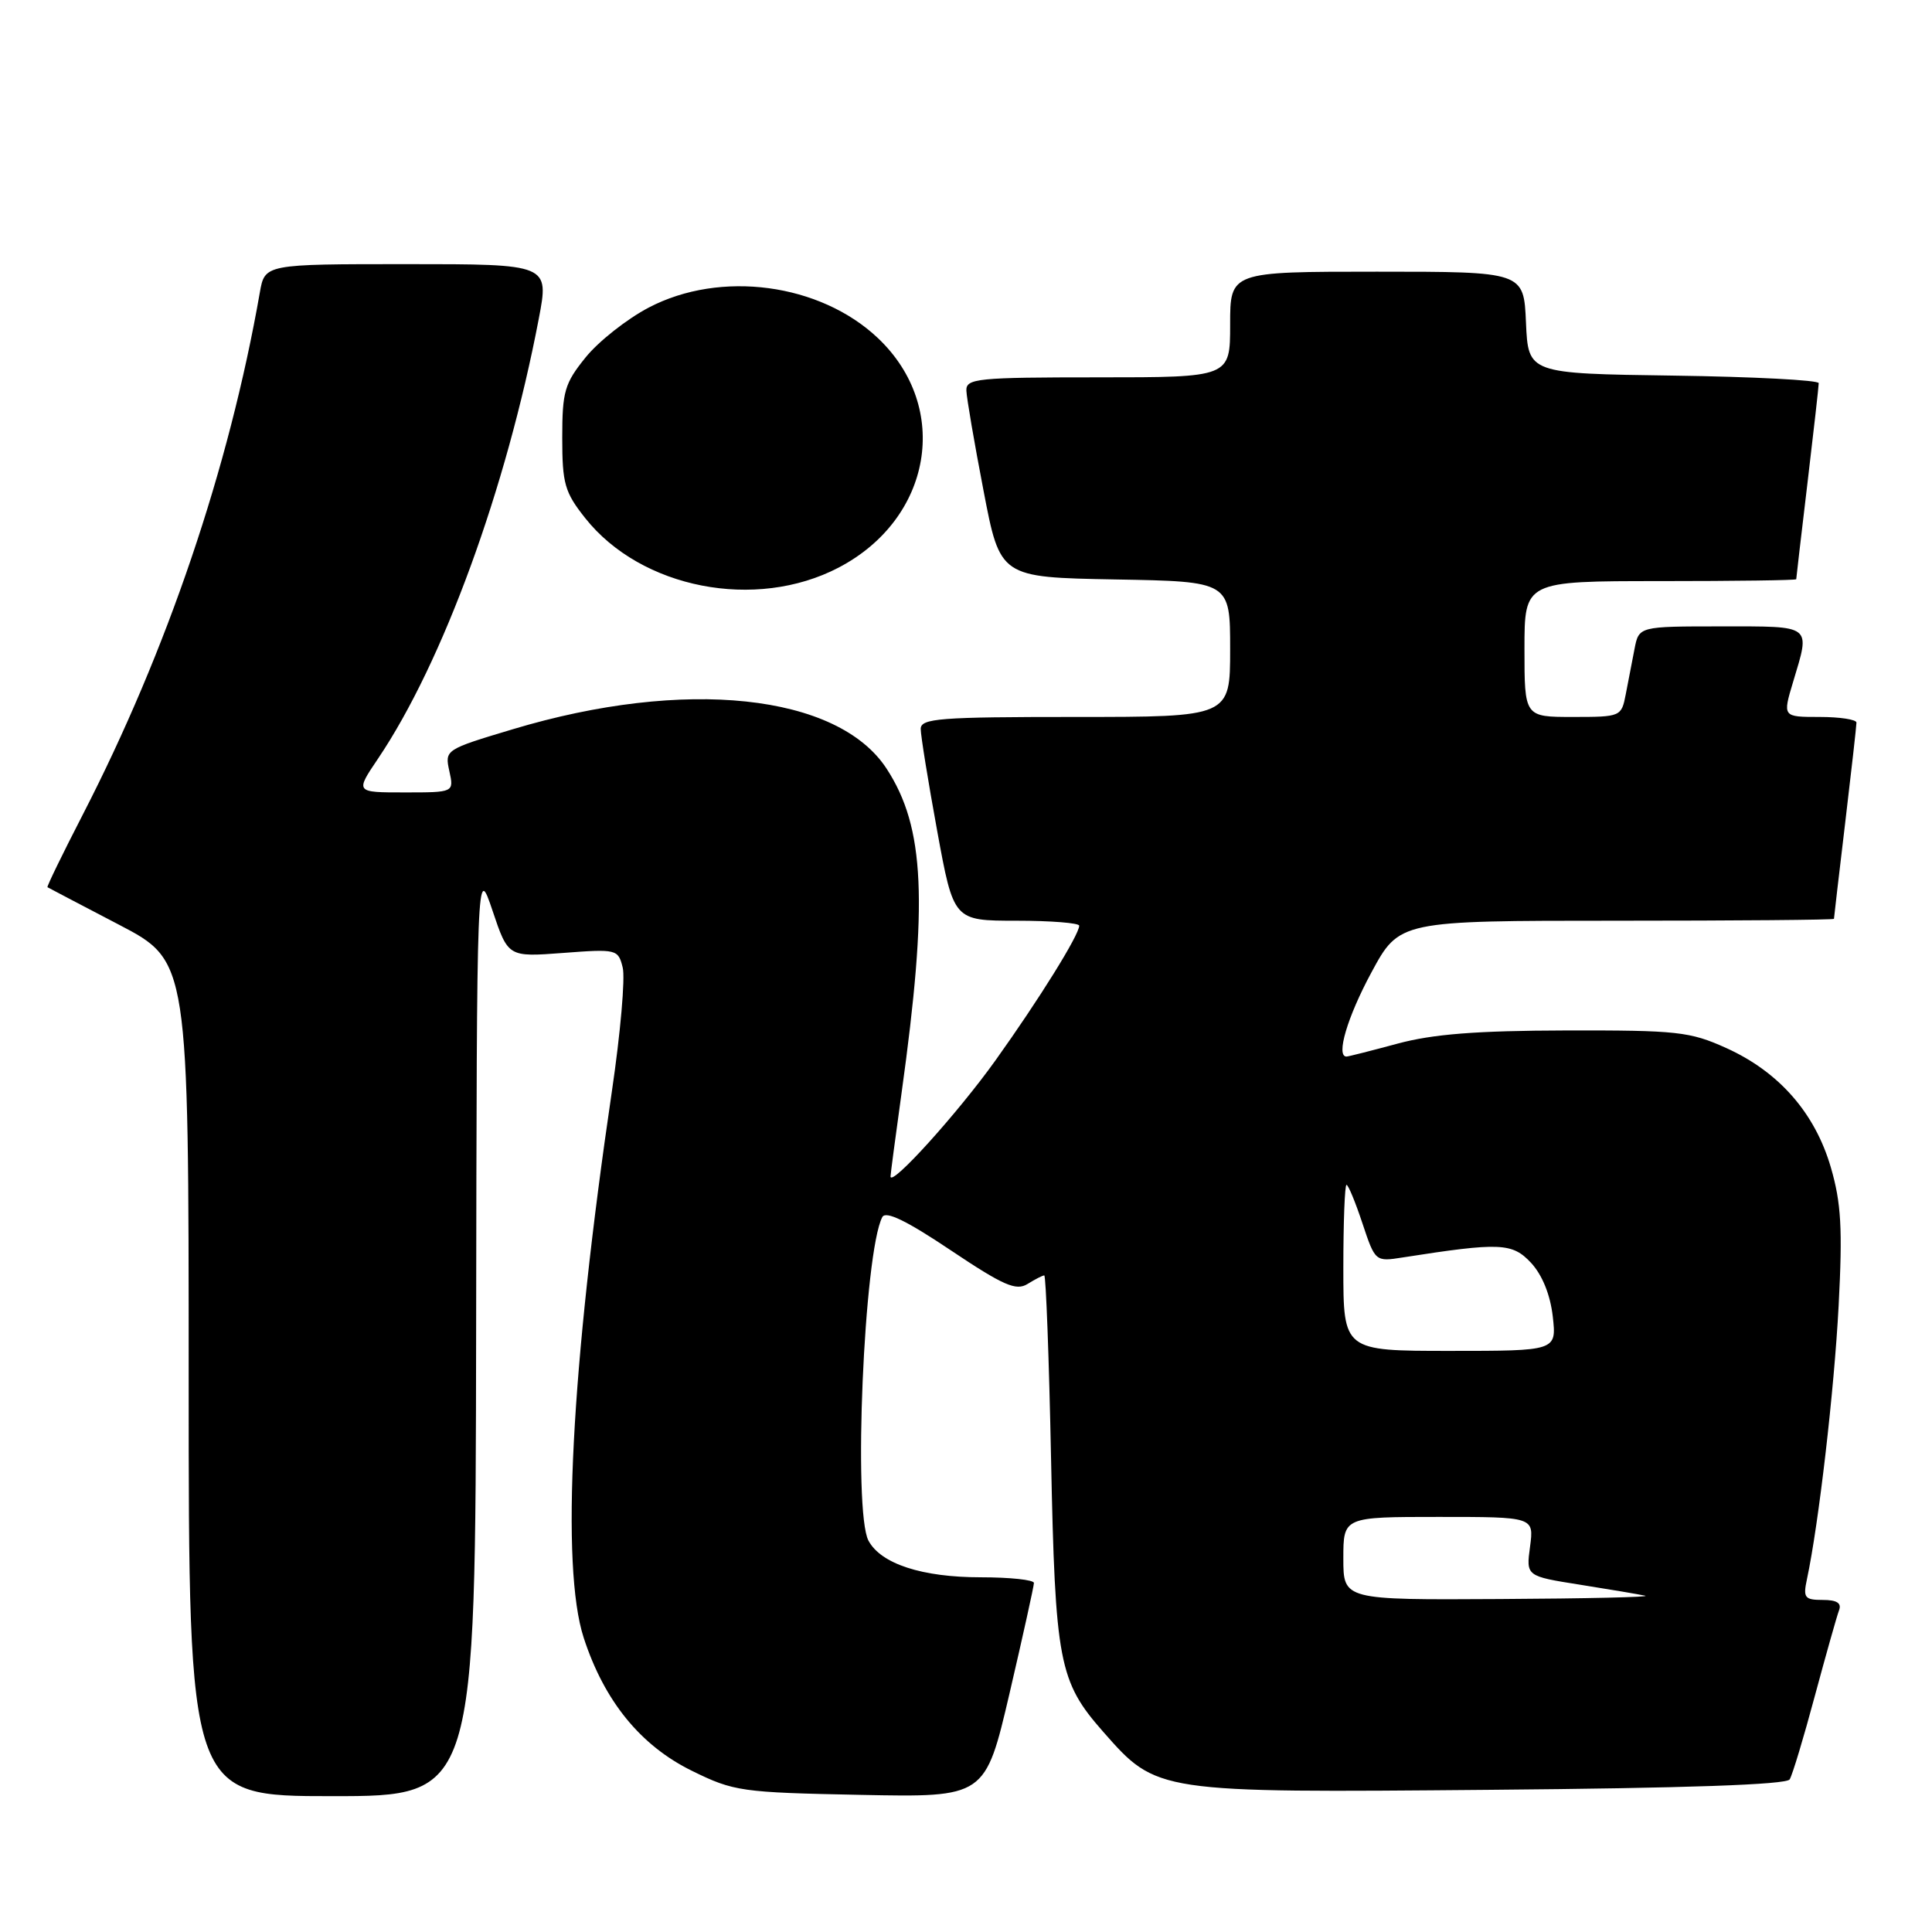 <?xml version="1.0" encoding="UTF-8" standalone="no"?>
<!DOCTYPE svg PUBLIC "-//W3C//DTD SVG 1.1//EN" "http://www.w3.org/Graphics/SVG/1.1/DTD/svg11.dtd" >
<svg xmlns="http://www.w3.org/2000/svg" xmlns:xlink="http://www.w3.org/1999/xlink" version="1.1" viewBox="0 0 256 256">
 <g >
 <path fill="currentColor"
d=" M 63.09 176.25 C 63.18 114.50 63.18 114.50 65.26 120.66 C 67.33 126.82 67.33 126.82 74.61 126.27 C 81.72 125.73 81.91 125.78 82.51 128.20 C 82.86 129.56 82.21 136.93 81.08 144.59 C 75.66 181.30 74.30 207.63 77.34 217.00 C 80.06 225.38 84.86 231.29 91.68 234.64 C 97.25 237.38 98.20 237.51 114.03 237.83 C 130.55 238.16 130.55 238.16 133.78 224.33 C 135.55 216.72 137.00 210.16 137.00 209.75 C 137.00 209.34 133.84 209.00 129.97 209.00 C 122.18 209.00 116.73 207.22 115.08 204.15 C 113.01 200.28 114.48 165.89 116.91 161.27 C 117.36 160.41 120.12 161.74 125.95 165.65 C 132.97 170.35 134.64 171.08 136.16 170.13 C 137.16 169.51 138.15 169.00 138.37 169.00 C 138.59 169.00 139.00 179.91 139.27 193.25 C 139.82 220.28 140.30 222.79 146.17 229.46 C 153.31 237.57 153.15 237.55 197.49 237.16 C 223.39 236.94 236.71 236.48 237.14 235.78 C 237.50 235.20 239.00 230.23 240.47 224.74 C 241.95 219.26 243.39 214.14 243.68 213.38 C 244.05 212.42 243.40 212.00 241.53 212.00 C 239.12 212.00 238.90 211.71 239.43 209.25 C 240.99 201.93 243.04 184.23 243.63 172.99 C 244.16 162.81 243.97 159.41 242.60 154.70 C 240.50 147.48 235.73 142.03 228.74 138.87 C 223.92 136.69 222.23 136.51 207.50 136.54 C 195.63 136.57 189.87 137.02 185.17 138.29 C 181.69 139.23 178.65 140.00 178.42 140.00 C 176.98 140.00 178.53 134.76 181.71 128.87 C 185.42 122.00 185.42 122.00 214.21 122.00 C 230.04 122.00 243.00 121.89 243.01 121.75 C 243.01 121.61 243.68 115.88 244.50 109.00 C 245.32 102.12 245.99 96.16 245.99 95.75 C 246.00 95.34 243.79 95.00 241.10 95.00 C 236.20 95.00 236.20 95.00 237.60 90.34 C 239.89 82.71 240.26 83.00 228.08 83.00 C 217.16 83.00 217.16 83.00 216.58 86.00 C 216.26 87.65 215.74 90.35 215.42 92.00 C 214.85 94.96 214.76 95.00 208.42 95.00 C 202.00 95.00 202.00 95.00 202.00 86.00 C 202.00 77.00 202.00 77.00 220.00 77.00 C 229.90 77.00 238.00 76.89 238.01 76.75 C 238.01 76.61 238.68 70.88 239.50 64.00 C 240.32 57.12 240.99 51.17 240.99 50.77 C 241.00 50.37 232.34 49.92 221.75 49.77 C 202.50 49.50 202.50 49.50 202.20 42.75 C 201.91 36.00 201.91 36.00 182.45 36.00 C 163.00 36.00 163.00 36.00 163.00 43.00 C 163.00 50.00 163.00 50.00 145.50 50.00 C 129.48 50.00 128.00 50.15 128.05 51.75 C 128.08 52.71 129.10 58.67 130.32 65.00 C 132.52 76.50 132.52 76.50 147.76 76.78 C 163.00 77.05 163.00 77.05 163.00 86.03 C 163.00 95.00 163.00 95.00 142.50 95.00 C 124.45 95.00 122.00 95.19 122.00 96.59 C 122.00 97.46 122.98 103.53 124.18 110.09 C 126.36 122.00 126.36 122.00 134.68 122.00 C 139.26 122.00 143.00 122.30 143.00 122.66 C 143.00 123.87 137.70 132.40 131.91 140.50 C 126.89 147.52 118.00 157.35 118.00 155.88 C 118.00 155.59 118.65 150.66 119.45 144.92 C 122.99 119.44 122.55 109.65 117.49 101.87 C 111.03 91.93 90.74 89.78 67.94 96.63 C 58.99 99.31 58.92 99.36 59.54 102.17 C 60.16 105.00 60.16 105.00 53.61 105.00 C 47.07 105.00 47.07 105.00 50.08 100.54 C 58.68 87.79 67.09 64.77 71.39 42.24 C 72.77 35.00 72.77 35.00 53.93 35.00 C 35.09 35.00 35.09 35.00 34.43 38.75 C 30.35 62.05 22.14 86.24 10.96 107.96 C 8.28 113.16 6.18 117.48 6.29 117.56 C 6.41 117.63 10.66 119.87 15.75 122.52 C 25.00 127.35 25.00 127.35 25.00 182.68 C 25.00 238.00 25.00 238.00 44.00 238.00 C 63.00 238.00 63.00 238.00 63.09 176.25 Z  M 111.12 75.21 C 123.52 68.73 126.04 54.01 116.34 44.81 C 108.67 37.54 95.48 35.77 85.97 40.75 C 83.08 42.26 79.32 45.23 77.61 47.34 C 74.81 50.80 74.50 51.87 74.50 58.00 C 74.50 64.09 74.82 65.22 77.55 68.66 C 84.95 77.99 100.13 80.95 111.12 75.21 Z  M 178.00 206.50 C 178.00 201.00 178.00 201.00 190.63 201.00 C 203.26 201.00 203.26 201.00 202.74 204.93 C 202.21 208.85 202.21 208.85 209.35 209.98 C 213.28 210.60 217.18 211.26 218.00 211.44 C 218.82 211.62 210.16 211.82 198.75 211.88 C 178.00 212.00 178.00 212.00 178.00 206.50 Z  M 178.00 168.00 C 178.00 161.95 178.19 157.00 178.42 157.00 C 178.65 157.00 179.60 159.29 180.53 162.10 C 182.22 167.17 182.24 167.19 185.86 166.62 C 198.79 164.60 200.38 164.67 202.87 167.33 C 204.36 168.94 205.42 171.56 205.75 174.44 C 206.26 179.00 206.26 179.00 192.13 179.00 C 178.00 179.00 178.00 179.00 178.00 168.00 Z "/>
</g>
</svg>